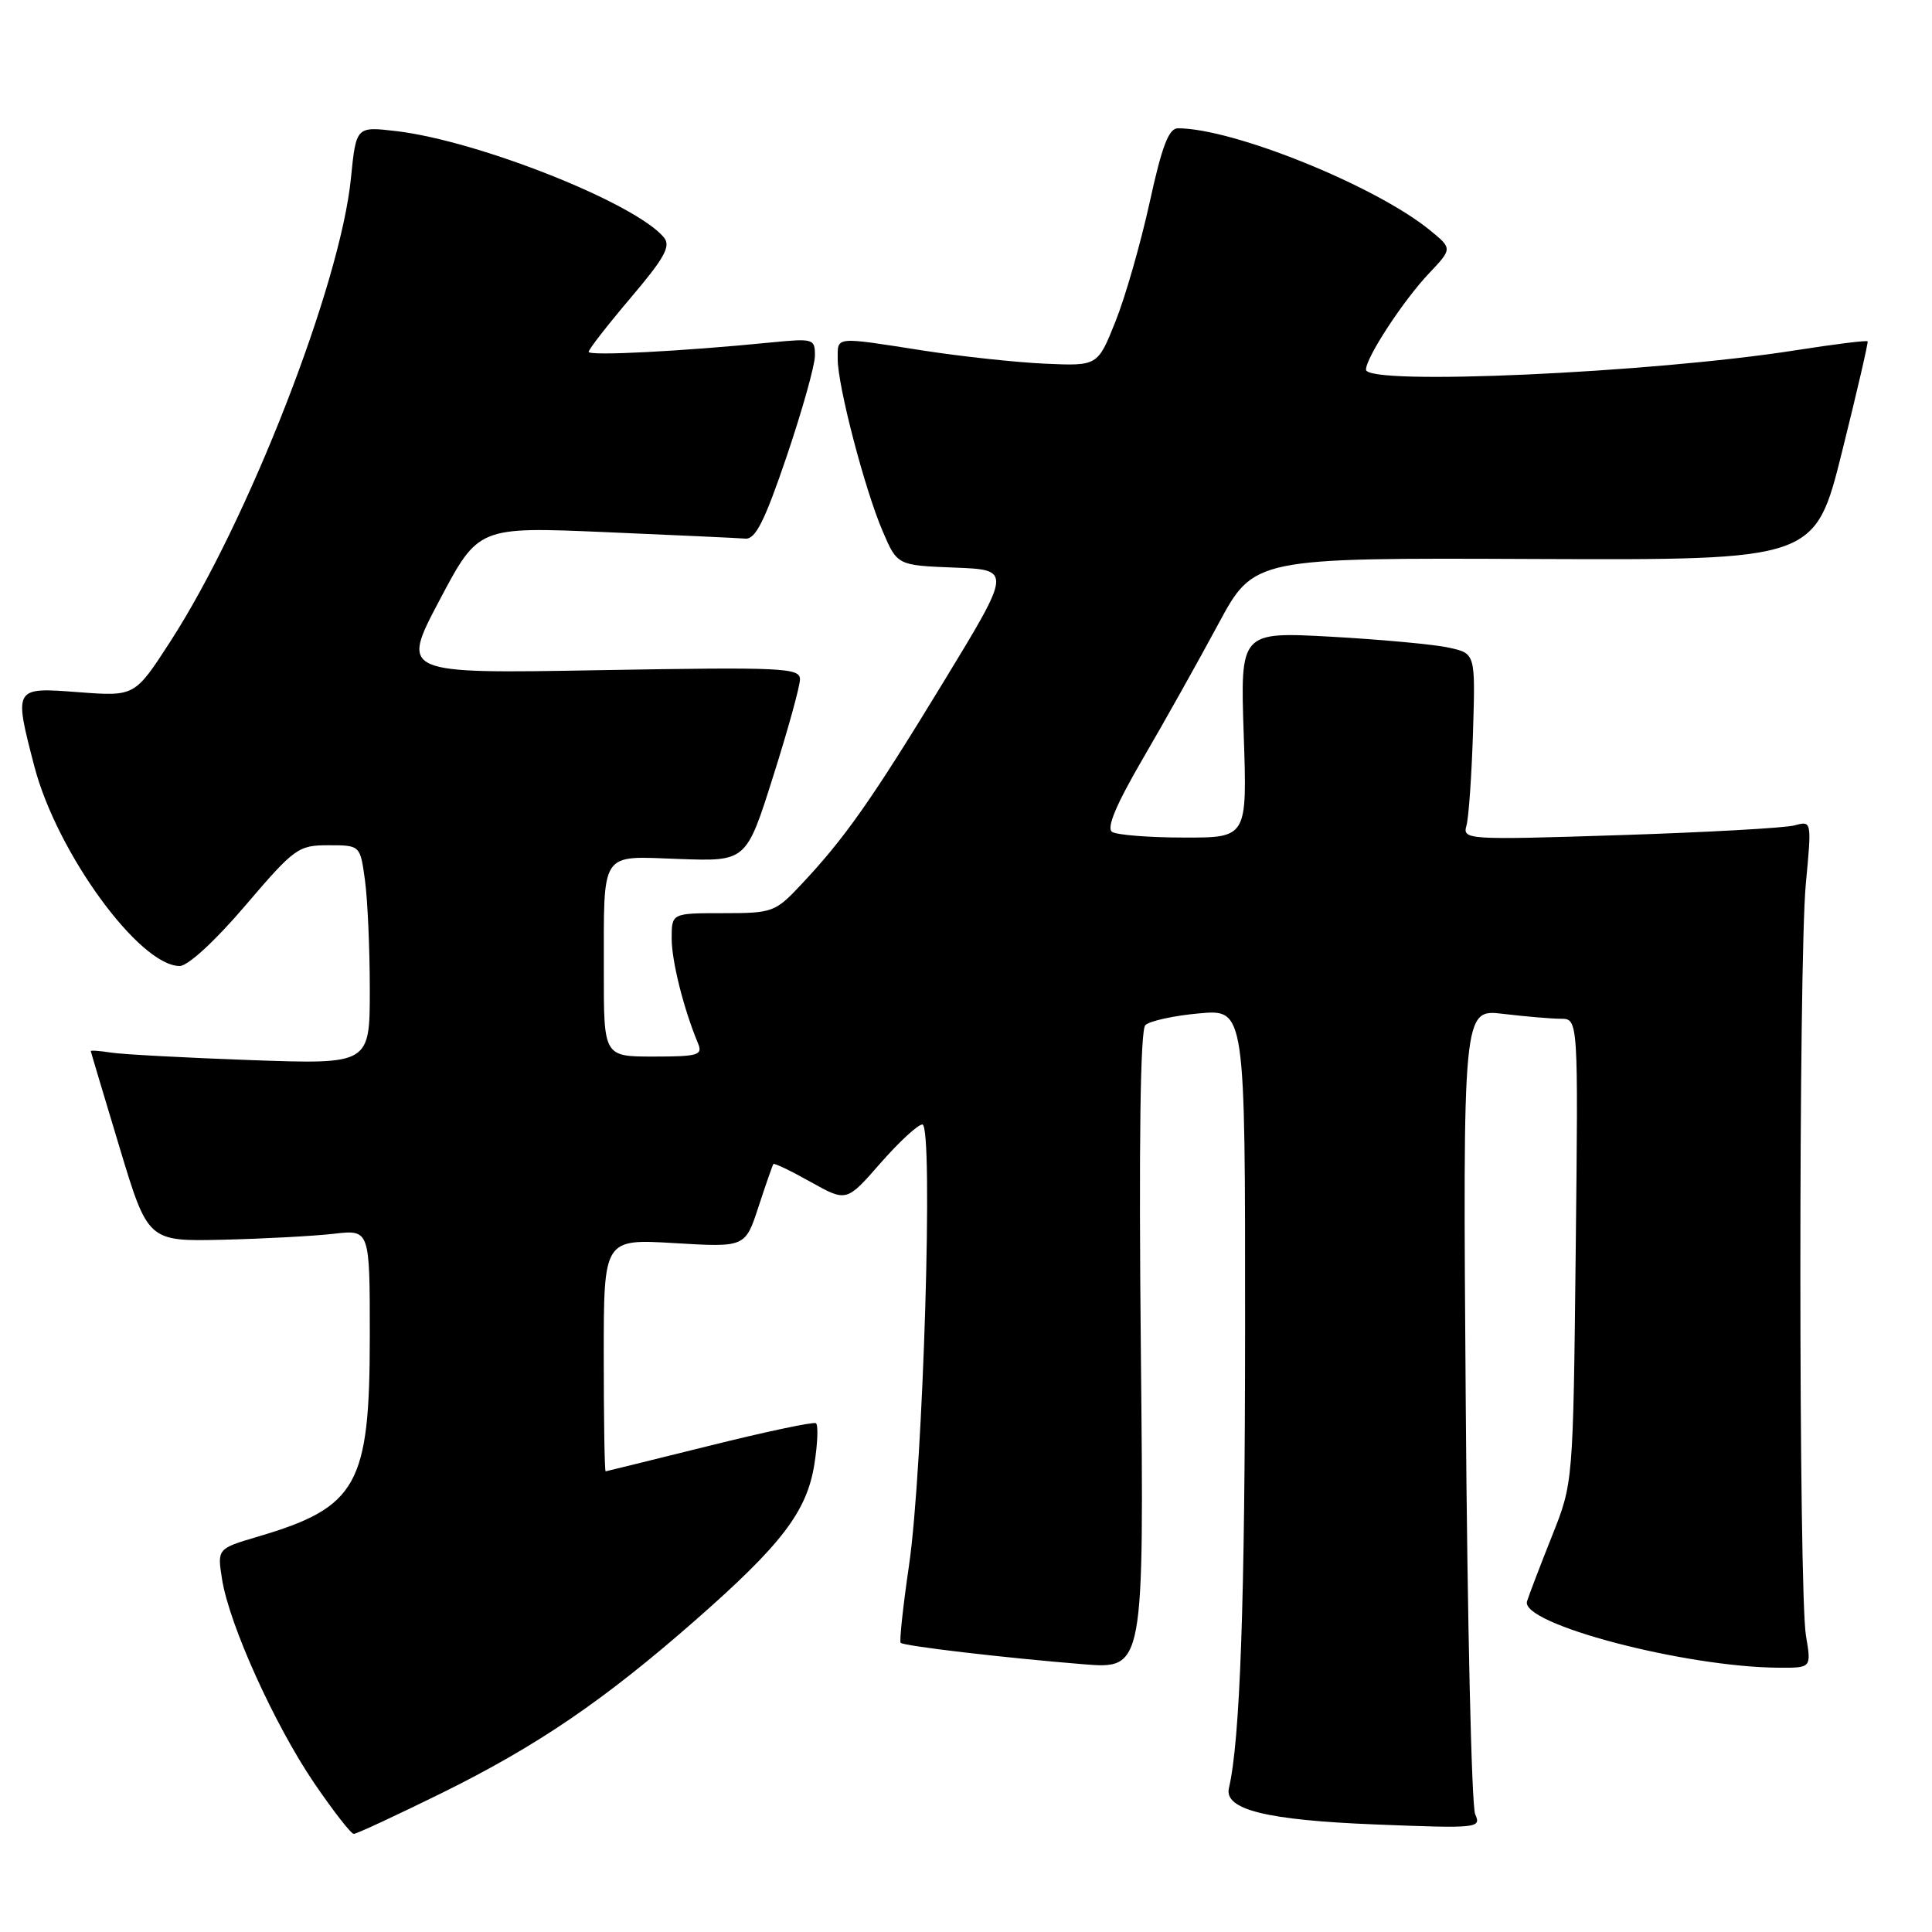 <?xml version="1.0" encoding="UTF-8" standalone="no"?>
<!DOCTYPE svg PUBLIC "-//W3C//DTD SVG 1.1//EN" "http://www.w3.org/Graphics/SVG/1.1/DTD/svg11.dtd" >
<svg xmlns="http://www.w3.org/2000/svg" xmlns:xlink="http://www.w3.org/1999/xlink" version="1.1" viewBox="0 0 256 256">
 <g >
 <path fill="currentColor"
d=" M 58.53 237.59 C 71.18 231.34 79.98 225.35 92.07 214.75 C 103.57 204.67 106.92 200.29 107.91 194.01 C 108.35 191.22 108.44 188.78 108.11 188.58 C 107.77 188.38 101.42 189.72 94.00 191.57 C 86.58 193.41 80.39 194.94 80.25 194.96 C 80.11 194.98 80.00 188.06 80.00 179.58 C 80.00 164.16 80.00 164.16 89.37 164.72 C 98.75 165.28 98.75 165.28 100.51 159.89 C 101.48 156.93 102.37 154.38 102.48 154.24 C 102.60 154.09 104.83 155.16 107.43 156.62 C 112.17 159.27 112.17 159.27 116.66 154.13 C 119.13 151.31 121.63 149.00 122.22 149.00 C 123.71 149.00 122.33 194.55 120.45 207.42 C 119.65 212.87 119.16 217.49 119.34 217.68 C 119.78 218.11 133.13 219.68 143.55 220.52 C 151.59 221.17 151.59 221.17 151.17 179.01 C 150.89 151.40 151.10 136.50 151.76 135.84 C 152.31 135.29 155.52 134.58 158.88 134.28 C 165.00 133.72 165.00 133.72 164.98 176.11 C 164.97 212.33 164.32 230.58 162.84 236.93 C 162.17 239.78 167.82 241.18 182.26 241.75 C 195.84 242.29 196.30 242.24 195.47 240.40 C 194.99 239.36 194.43 214.92 194.22 186.10 C 193.83 133.70 193.83 133.70 199.16 134.34 C 202.10 134.69 205.54 134.99 206.82 134.99 C 209.13 135.00 209.13 135.00 208.79 165.75 C 208.45 196.50 208.45 196.50 205.66 203.50 C 204.13 207.35 202.63 211.25 202.34 212.18 C 201.39 215.16 223.26 220.92 235.76 220.98 C 240.02 221.00 240.02 221.00 239.30 216.75 C 238.32 210.97 238.31 127.58 239.28 117.12 C 240.07 108.75 240.07 108.75 237.78 109.37 C 236.53 109.71 226.11 110.29 214.63 110.66 C 194.39 111.31 193.78 111.27 194.31 109.41 C 194.61 108.36 195.00 102.80 195.18 97.05 C 195.50 86.59 195.50 86.59 192.00 85.82 C 190.07 85.39 183.06 84.74 176.42 84.37 C 164.34 83.71 164.34 83.71 164.80 97.35 C 165.26 111.00 165.26 111.00 156.88 110.98 C 152.27 110.98 147.99 110.64 147.36 110.23 C 146.58 109.73 147.88 106.63 151.45 100.50 C 154.34 95.55 158.82 87.54 161.42 82.71 C 166.15 73.91 166.15 73.91 203.33 74.07 C 240.50 74.22 240.50 74.22 244.08 59.86 C 246.05 51.96 247.57 45.38 247.47 45.23 C 247.37 45.07 243.06 45.61 237.89 46.42 C 218.78 49.42 181.00 51.12 181.00 48.98 C 181.00 47.37 185.94 39.82 189.35 36.22 C 192.45 32.94 192.45 32.94 189.48 30.51 C 182.29 24.63 163.41 17.00 156.08 17.00 C 154.86 17.00 153.96 19.38 152.33 26.84 C 151.14 32.26 149.11 39.35 147.81 42.59 C 145.45 48.50 145.45 48.50 138.48 48.19 C 134.64 48.02 127.34 47.23 122.26 46.44 C 110.48 44.60 111.00 44.55 111.00 47.58 C 111.00 51.13 114.58 64.85 116.95 70.37 C 118.89 74.91 118.89 74.91 126.48 75.21 C 134.07 75.50 134.07 75.50 124.99 90.41 C 115.46 106.06 111.94 111.07 106.12 117.25 C 102.72 120.87 102.36 121.00 95.80 121.00 C 89.00 121.00 89.00 121.00 89.00 124.34 C 89.00 127.36 90.58 133.66 92.49 138.25 C 93.14 139.81 92.51 140.00 86.61 140.00 C 80.00 140.00 80.00 140.00 80.01 128.75 C 80.03 112.48 79.39 113.44 89.99 113.82 C 98.89 114.14 98.89 114.14 102.44 102.90 C 104.40 96.73 106.00 90.92 106.00 90.01 C 106.00 88.49 103.73 88.38 79.55 88.80 C 53.09 89.27 53.09 89.27 58.24 79.53 C 63.39 69.79 63.39 69.79 80.22 70.51 C 89.48 70.91 97.83 71.29 98.78 71.37 C 100.11 71.47 101.34 69.01 104.23 60.50 C 106.28 54.45 107.97 48.44 107.98 47.15 C 108.00 44.89 107.78 44.83 102.25 45.37 C 90.28 46.56 78.00 47.19 78.00 46.62 C 78.00 46.29 80.51 43.07 83.57 39.46 C 88.10 34.12 88.92 32.61 87.96 31.45 C 84.19 26.91 63.37 18.65 52.49 17.37 C 47.19 16.75 47.19 16.75 46.50 23.62 C 45.10 37.73 32.88 69.06 22.56 85.02 C 17.86 92.28 17.86 92.28 10.43 91.72 C 1.80 91.06 1.82 91.03 4.55 101.54 C 7.53 112.97 18.47 128.00 23.81 128.00 C 24.90 128.00 28.51 124.68 32.50 120.00 C 39.03 112.35 39.52 112.00 43.53 112.00 C 47.73 112.00 47.73 112.00 48.36 116.64 C 48.71 119.19 49.00 125.72 49.00 131.15 C 49.00 141.03 49.00 141.03 33.25 140.47 C 24.59 140.16 16.26 139.71 14.75 139.48 C 13.24 139.24 12.01 139.15 12.03 139.28 C 12.04 139.40 13.76 145.12 15.83 152.00 C 19.60 164.50 19.60 164.50 29.55 164.27 C 35.02 164.14 41.64 163.78 44.25 163.48 C 49.00 162.93 49.00 162.93 49.00 177.00 C 49.00 196.80 47.37 199.72 34.14 203.62 C 28.78 205.21 28.78 205.21 29.43 209.30 C 30.40 215.32 36.37 228.52 41.62 236.25 C 44.15 239.96 46.51 243.00 46.88 243.00 C 47.25 243.00 52.49 240.56 58.53 237.59 Z "/>
</g>
</svg>